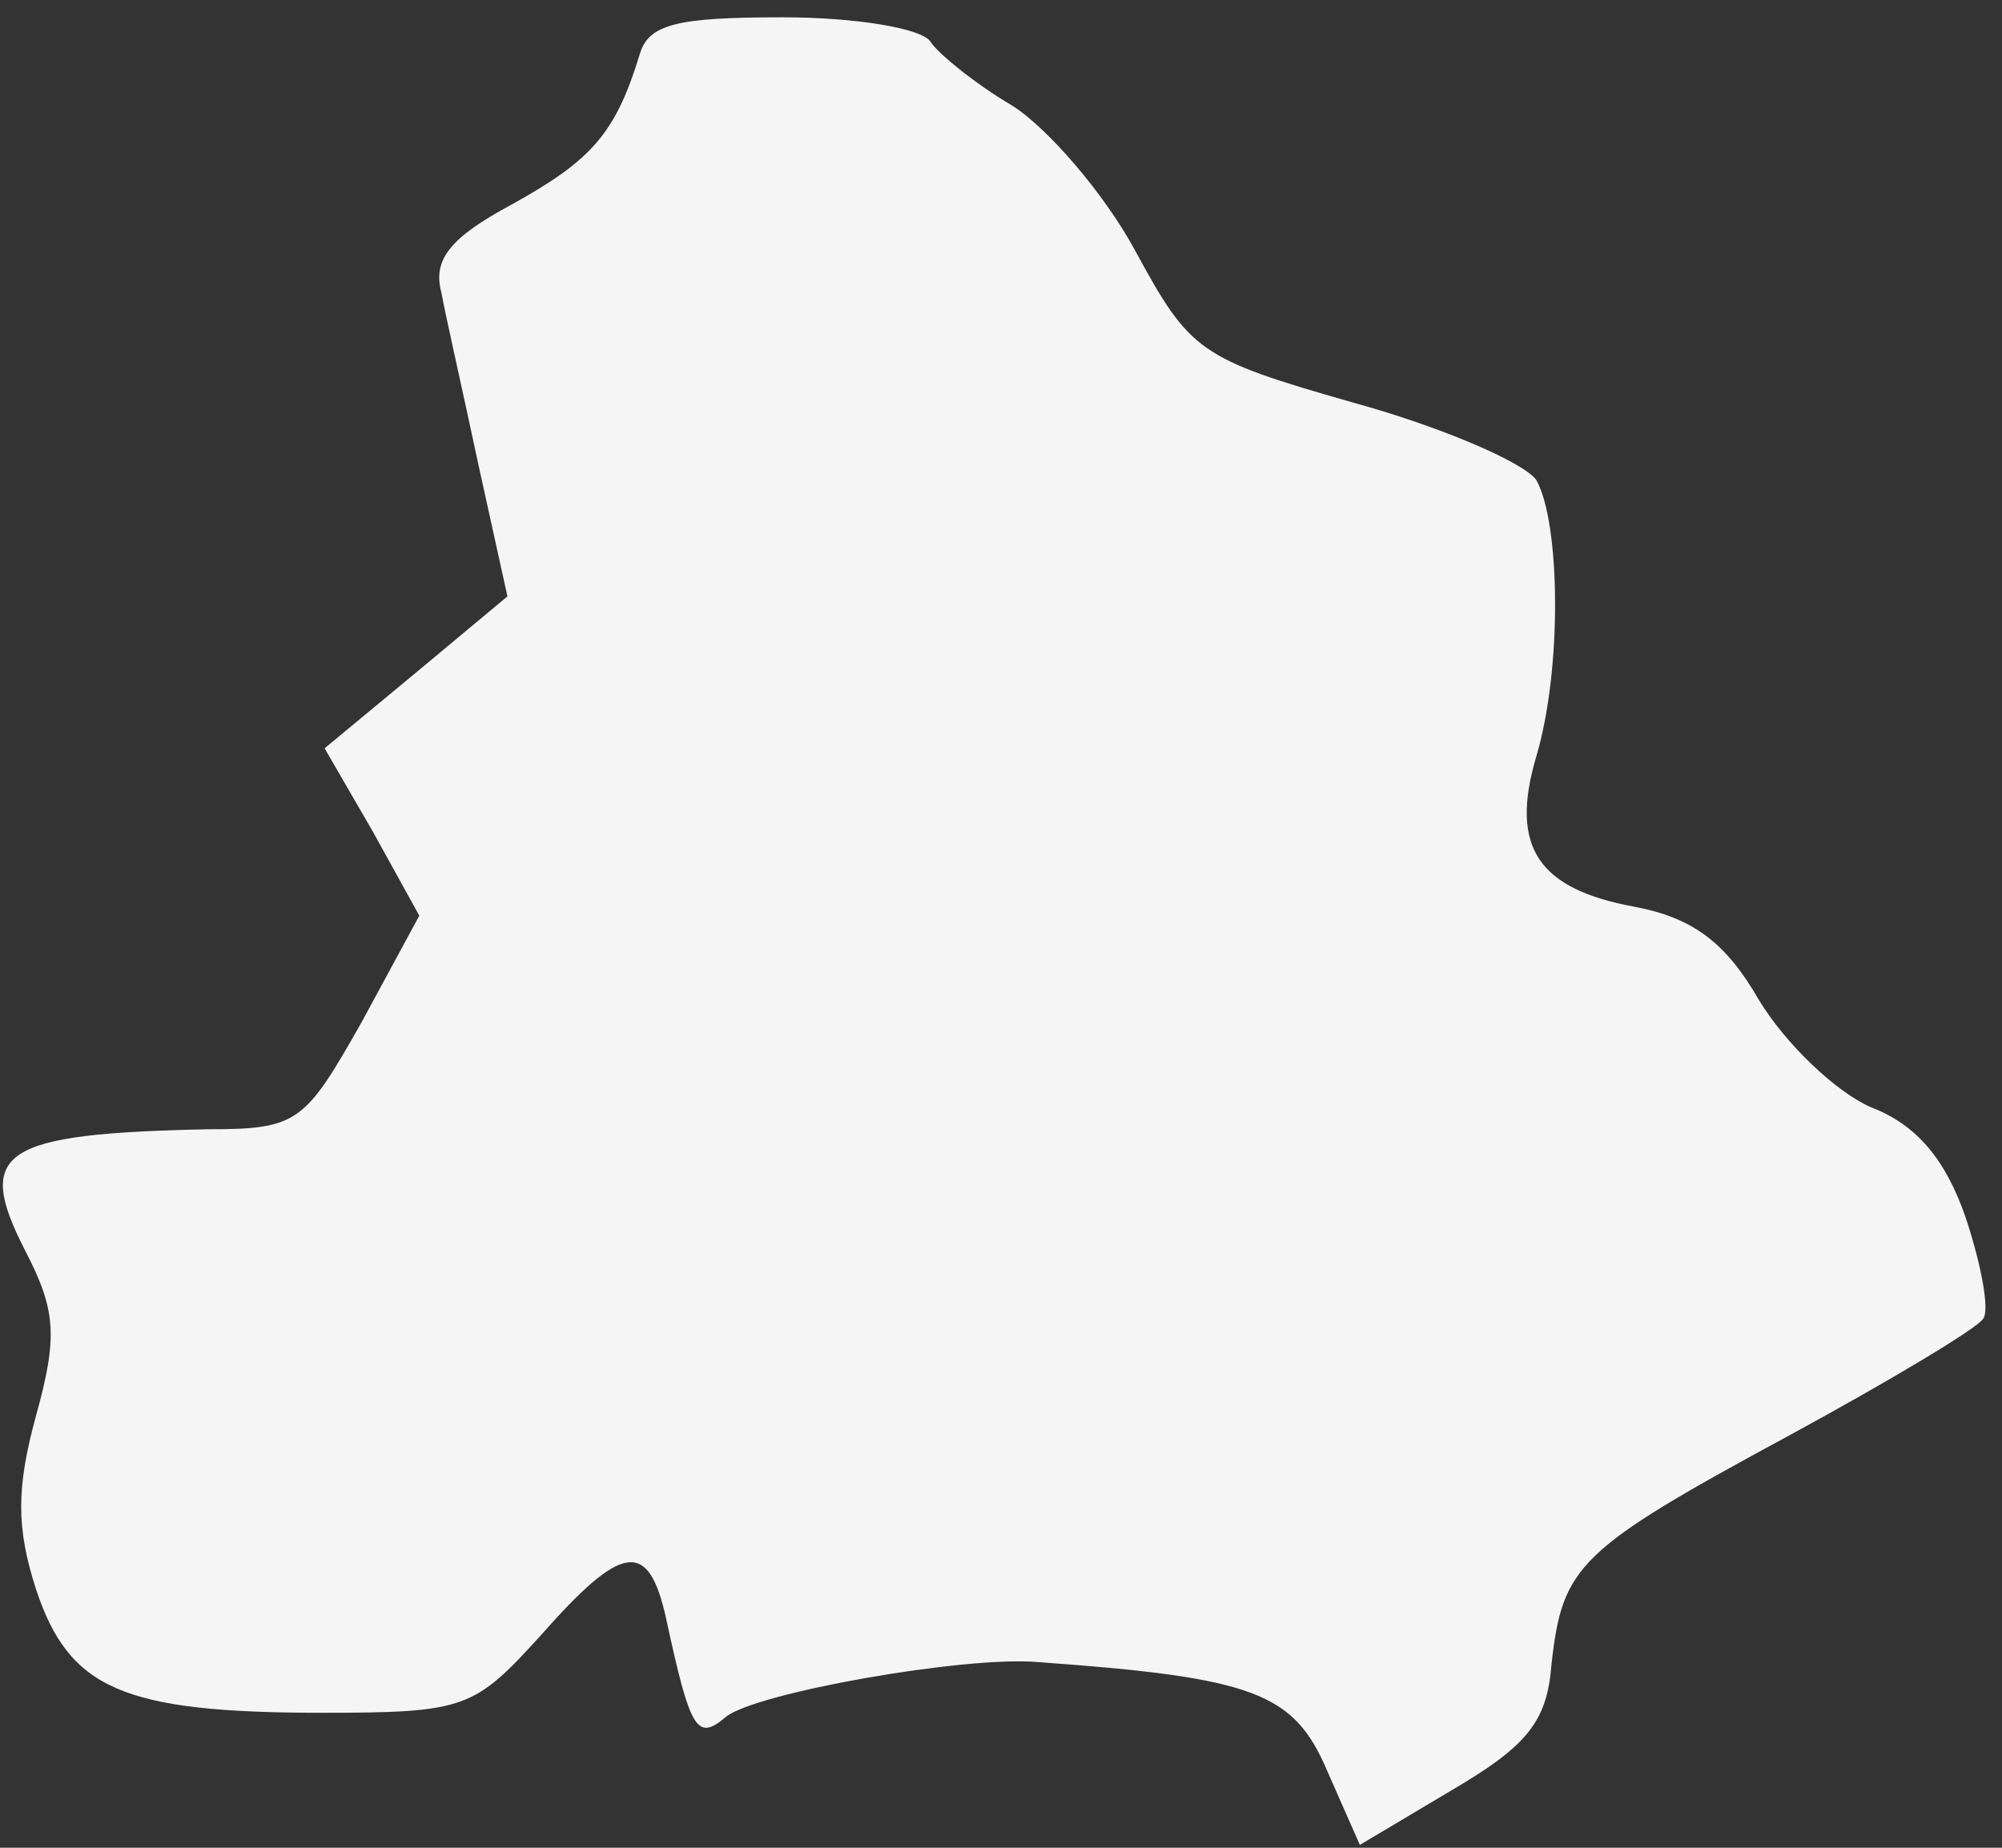 <svg width="65" height="60" viewBox="0 0 65 60" fill="none" xmlns="http://www.w3.org/2000/svg">
<rect x="0" y="0" width="65" height="60" fill="#333333" stroke="none"/>
<path d="M43.079 57.476C42.006 54.973 40.719 54.472 33.71 53.972C31.35 53.758 24.485 54.973 23.555 55.76C22.625 56.546 22.411 56.188 21.624 52.542C21.052 49.968 20.194 50.111 17.548 53.114C15.402 55.474 15.116 55.617 10.468 55.617C3.96 55.617 2.244 54.83 1.171 51.612C0.527 49.611 0.527 48.324 1.171 45.964C1.886 43.39 1.815 42.532 0.813 40.602C-0.832 37.384 0.027 36.812 6.749 36.669C9.681 36.669 9.896 36.455 11.755 33.166L13.614 29.734L12.113 27.017L10.539 24.299L13.472 21.869L16.475 19.366L15.546 15.148C15.045 12.788 14.473 10.286 14.33 9.499C14.044 8.427 14.616 7.712 16.618 6.639C19.193 5.209 19.979 4.351 20.766 1.777C21.052 0.776 21.982 0.562 25.415 0.562C27.775 0.562 29.92 0.919 30.206 1.348C30.421 1.706 31.636 2.707 32.852 3.422C33.996 4.137 35.856 6.282 36.857 8.141C38.645 11.43 38.931 11.644 43.937 13.074C46.798 13.861 49.444 15.005 49.873 15.576C50.659 16.935 50.731 21.726 49.873 24.586C49.014 27.517 49.944 28.875 53.091 29.448C54.95 29.805 56.023 30.592 57.096 32.451C57.954 33.881 59.599 35.453 60.743 35.954C62.245 36.526 63.175 37.67 63.818 39.529C64.319 41.031 64.605 42.532 64.39 42.818C64.247 43.104 61.387 44.82 58.097 46.608C51.231 50.325 50.731 50.826 50.373 54.044C50.23 55.903 49.587 56.689 47.155 58.119L44.151 59.907L43.079 57.476Z" fill="#F5F5F5"/>
</svg>
